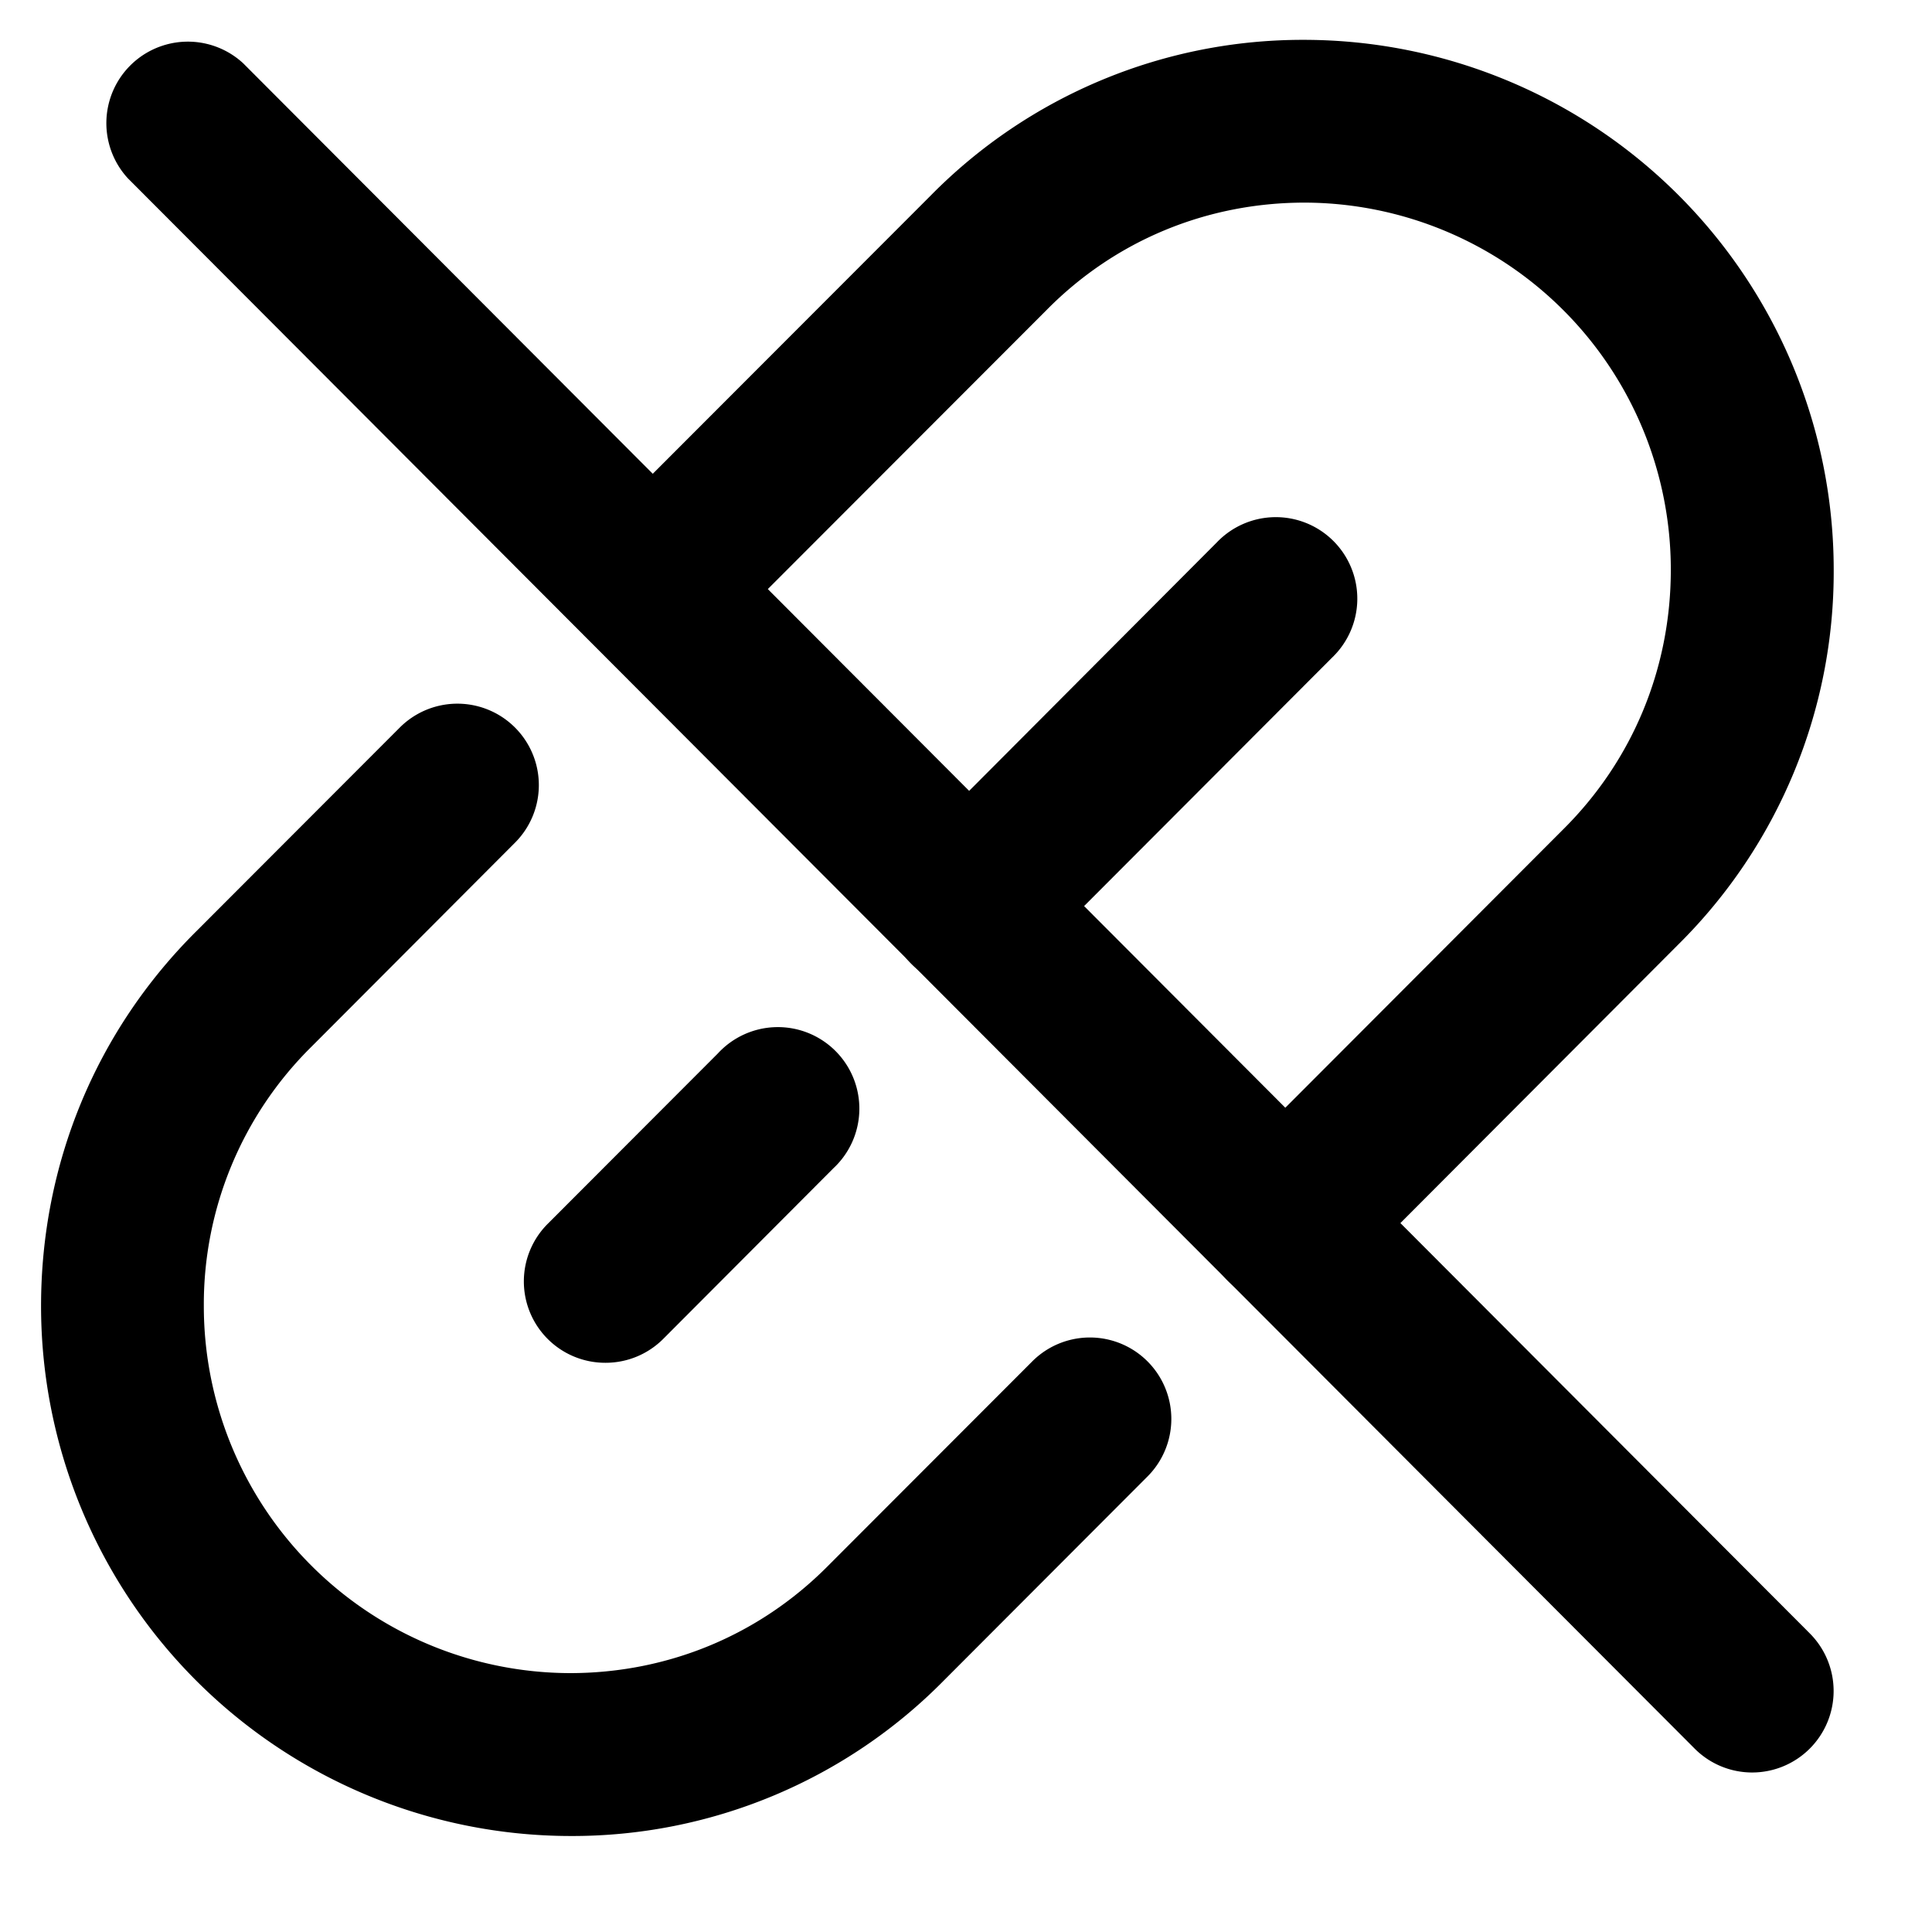 <?xml version="1.0" encoding="UTF-8"?>
<svg xmlns="http://www.w3.org/2000/svg" viewBox="0 0 16 16" width="16px" height="16px">
    <g fill="currentColor" fill-rule="nonzero" stroke="currentColor" stroke-width=".4">
        <path d="M10.645 10.603a.474.474 0 01-.336-.81l2.78-2.785c.611-.608.948-1.42.948-2.29a3.24 3.24 0 00-3.232-3.24c-.867 0-1.677.337-2.281.95L5.74 5.215a.475.475 0 01-.672-.67L7.85 1.76A4.122 4.122 0 0110.805.53a4.19 4.19 0 014.181 4.189 4.142 4.142 0 01-1.228 2.961l-2.777 2.784a.473.473 0 01-.336.14h0zM4.72 15.005a4.19 4.19 0 01-4.18-4.189c0-1.124.435-2.175 1.227-2.962l1.685-1.687a.474.474 0 11.672.67l-1.686 1.69a3.198 3.198 0 00-.95 2.29 3.24 3.24 0 003.232 3.239c.866 0 1.676-.337 2.282-.95l1.688-1.69a.474.474 0 11.672.67l-1.687 1.69a4.121 4.121 0 01-2.955 1.229h0z"/>
        <path d="M8.026 7.98a.474.474 0 01-.336-.81l2.53-2.538a.475.475 0 11.673.67L8.36 7.84a.471.471 0 01-.335.14h0zM5.014 11.086a.474.474 0 01-.336-.81L6.09 8.862a.475.475 0 11.672.67l-1.41 1.414a.474.474 0 01-.337.14z"/>
        <path d="M14.511 14.479a.472.472 0 01-.336-.14l-12.971-13a.475.475 0 01.672-.67l12.971 13a.475.475 0 01-.336.81z"/>
    </g>
</svg>
